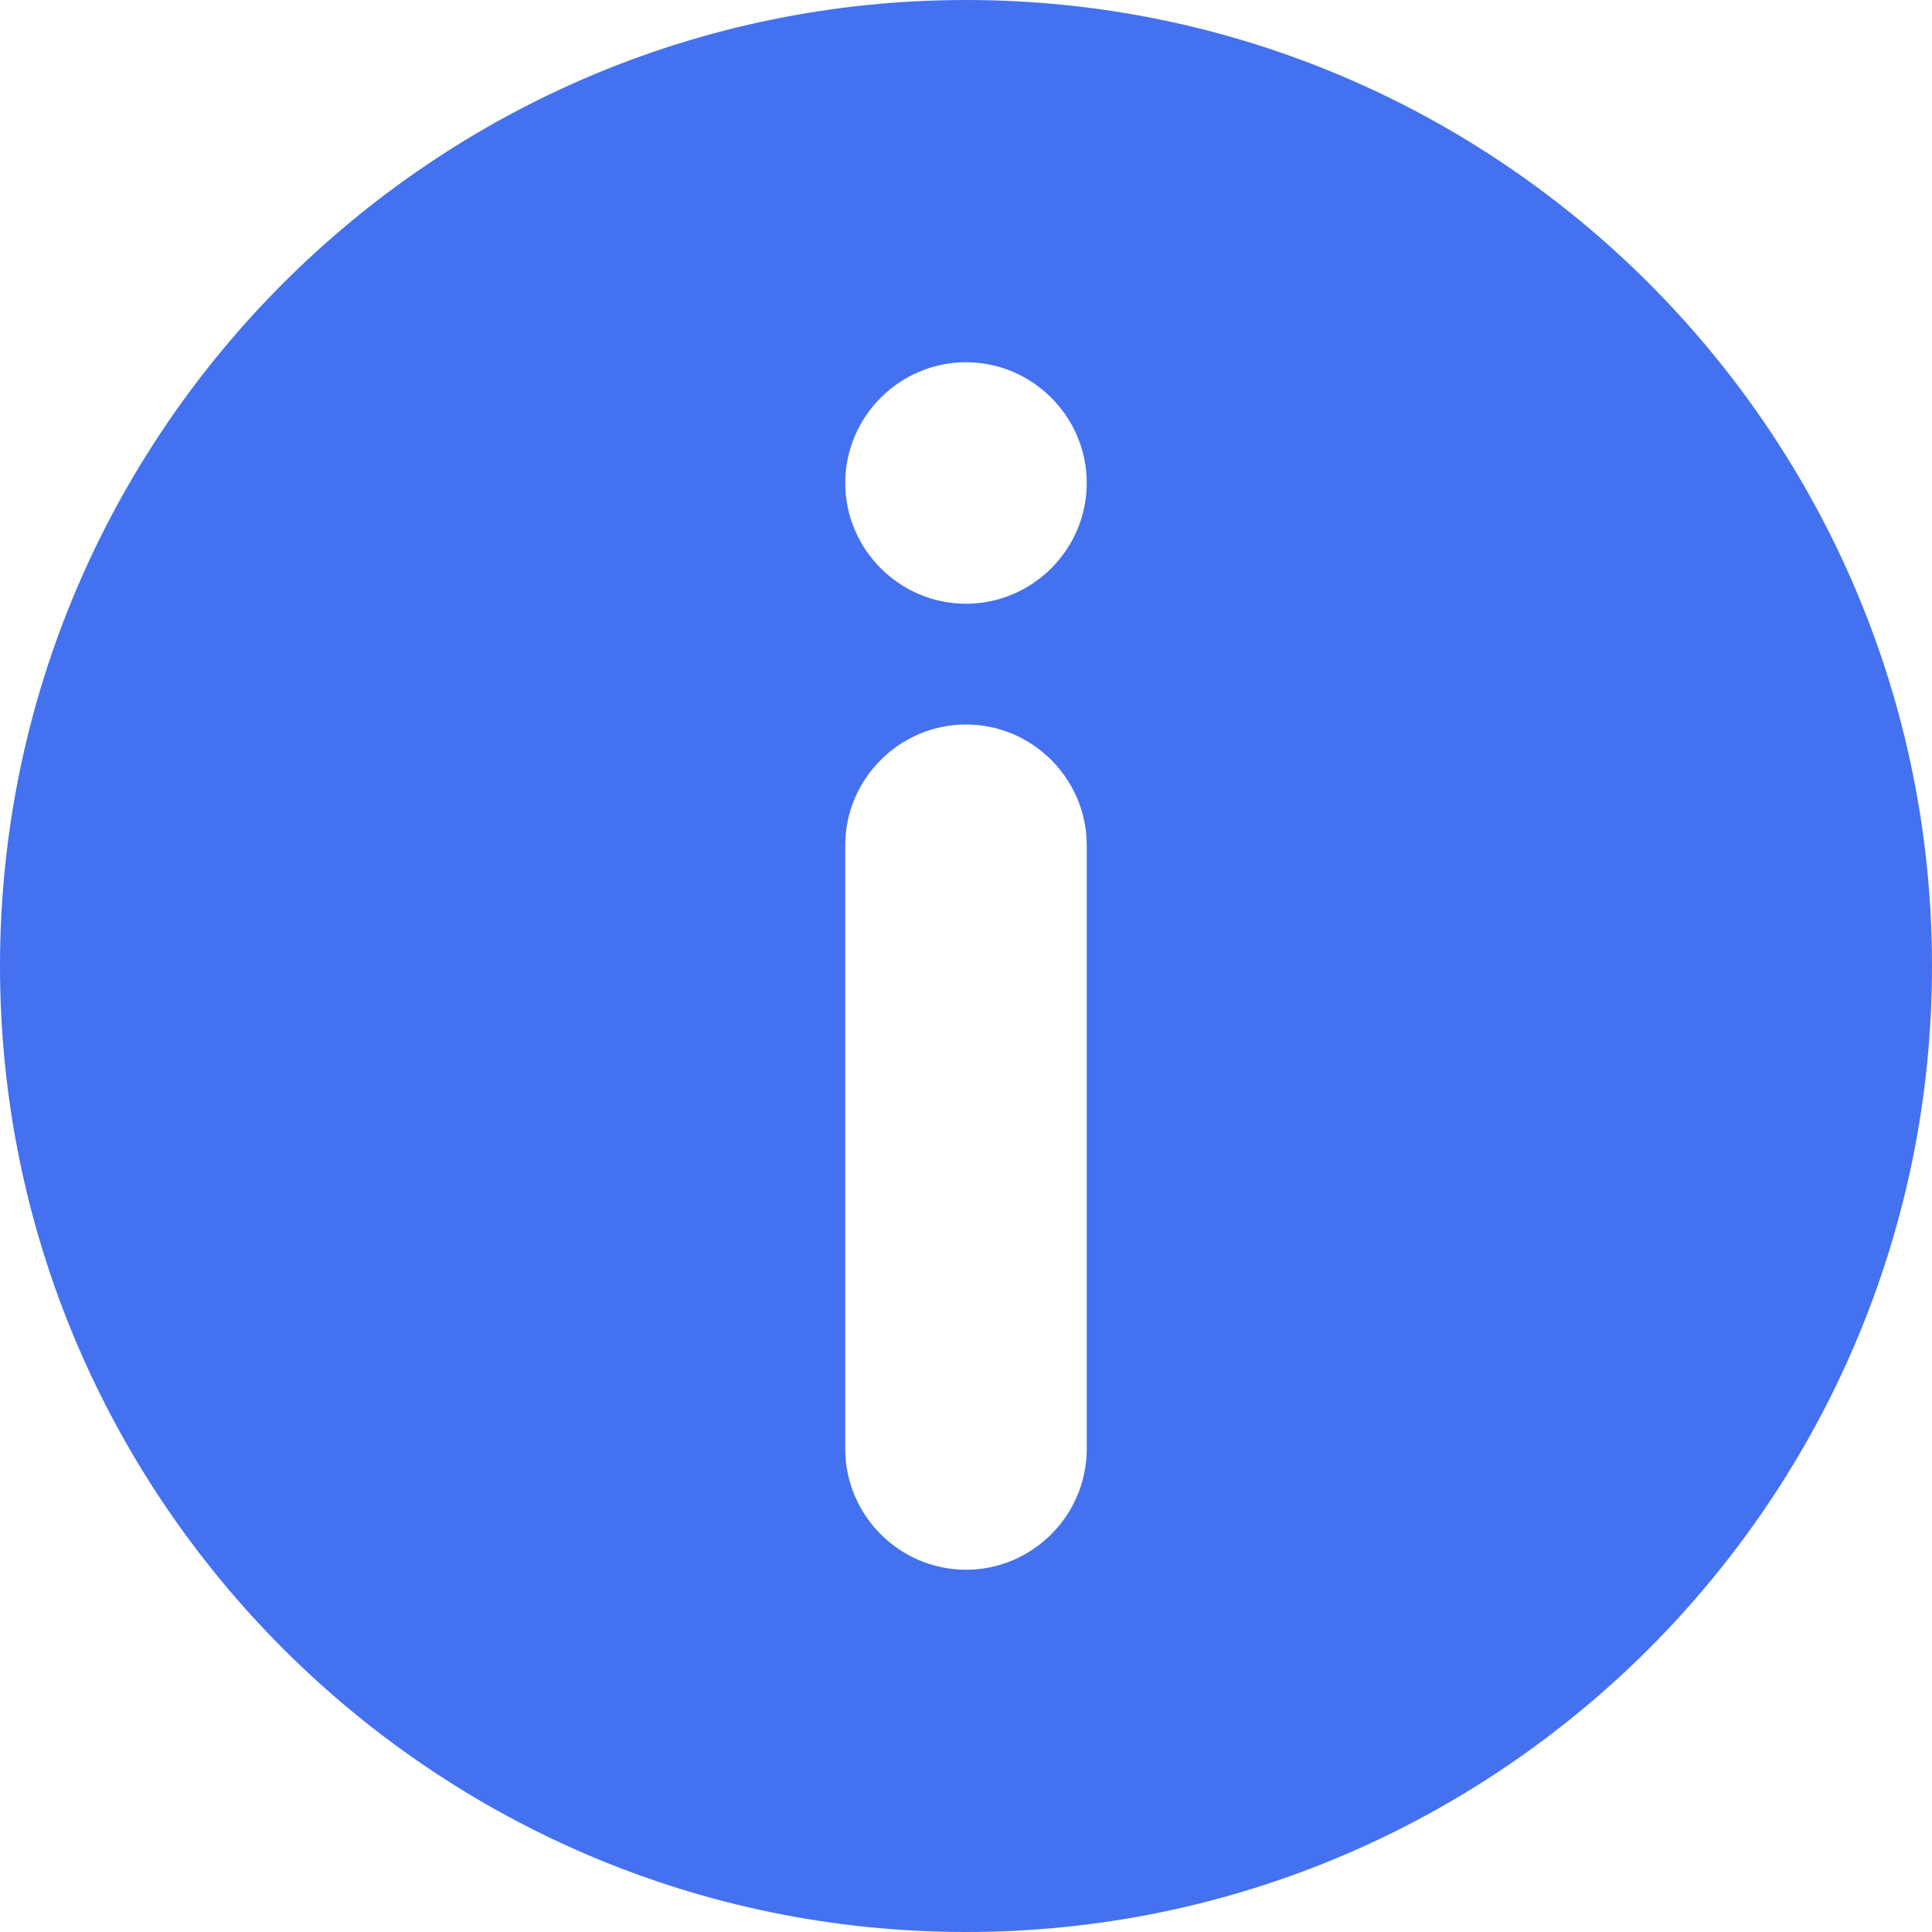 <?xml version="1.0" encoding="UTF-8"?>
<svg width="22px" height="22px" viewBox="0 0 22 22" version="1.1" xmlns="http://www.w3.org/2000/svg" xmlns:xlink="http://www.w3.org/1999/xlink">
    <title>图标/info24px</title>
    <g id="页面-1" stroke="none" stroke-width="1" fill="none" fill-rule="evenodd">
        <g id="提示" transform="translate(-556, -97)" fill="#4371F0" fill-rule="nonzero">
            <g id="编组-6" transform="translate(539, 80)">
                <g id="图标/info24px" transform="translate(17, 17)">
                    <path d="M11,0 C4.933,0 0,4.933 0,11 C0,17.067 4.933,22 11,22 C17.067,22 22,17.067 22,11 C22,4.933 17.067,0 11,0 Z M12.375,16.5 C12.375,17.256 11.756,17.875 11,17.875 C10.244,17.875 9.625,17.256 9.625,16.5 L9.625,9.625 C9.625,8.869 10.244,8.25 11,8.25 C11.756,8.25 12.375,8.869 12.375,9.625 L12.375,16.5 Z M11,6.875 C10.244,6.875 9.625,6.256 9.625,5.5 C9.625,4.744 10.244,4.125 11,4.125 C11.756,4.125 12.375,4.744 12.375,5.5 C12.375,6.256 11.756,6.875 11,6.875 Z" id="形状"></path>
                </g>
            </g>
        </g>
    </g>
</svg>
